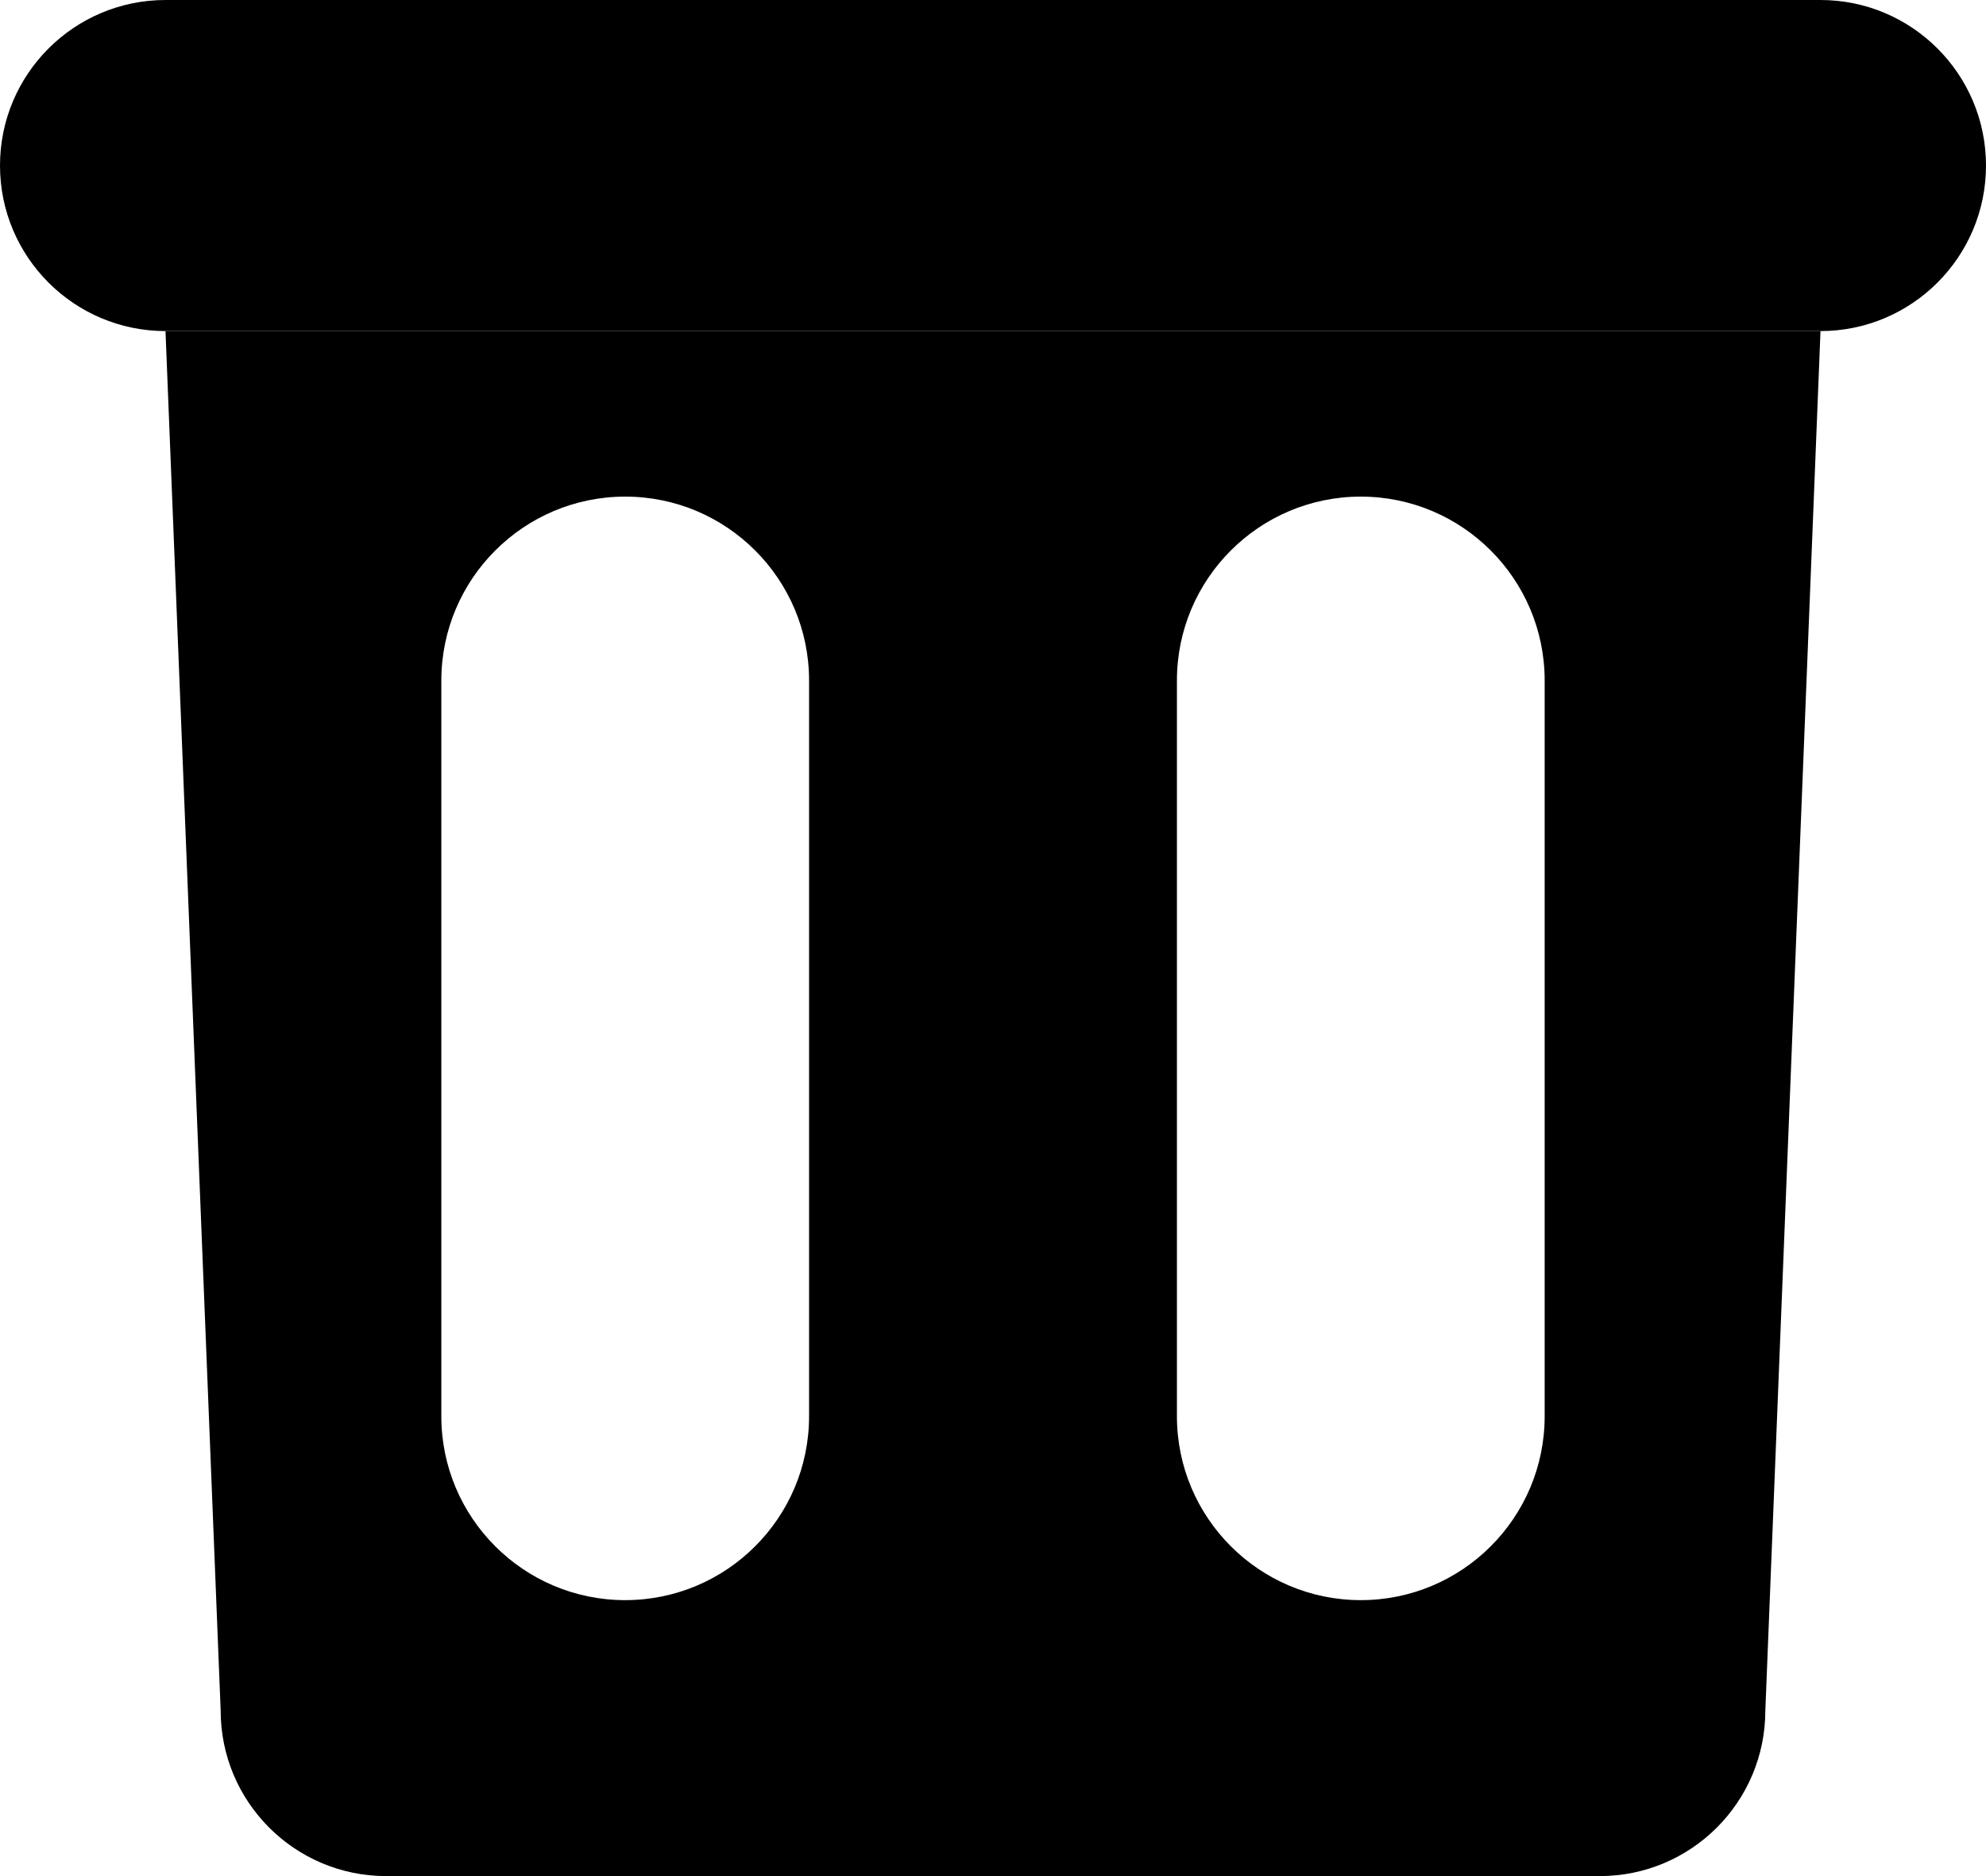 <svg xmlns="http://www.w3.org/2000/svg" width="36" height="34" viewBox="0 0 36 34">
  <g>
    <path fill="rgb(0,0,0)" fill-rule="evenodd" d="M33 6H3l1 25c0 1.656 1.344 3 3 3h22c1.656 0 3-1.344 3-3l1-25zM11.333 9c1.84 0 3.333 1.494 3.333 3.333v13.333c0 1.84-1.494 3.333-3.333 3.333C9.494 29 8 27.506 8 25.667v-13.333C8 10.494 9.494 9 11.333 9zm16.667 3.333C28 10.494 26.506 9 24.667 9c-1.84 0-3.333 1.494-3.333 3.333v13.333c0 1.84 1.494 3.333 3.333 3.333 1.84 0 3.333-1.494 3.333-3.333v-13.333z"/>
    <path fill="rgb(0,0,0)" fill-rule="evenodd" d="M36 3c-9.3e-7 1.656-1.344 3-3 3l-30-0C1.344 6-9.3e-7 4.656 0 3 9.3e-7 1.344 1.344-0 3-0l30 0C34.656 0 36 1.344 36 3z"/>
  </g>
</svg>
